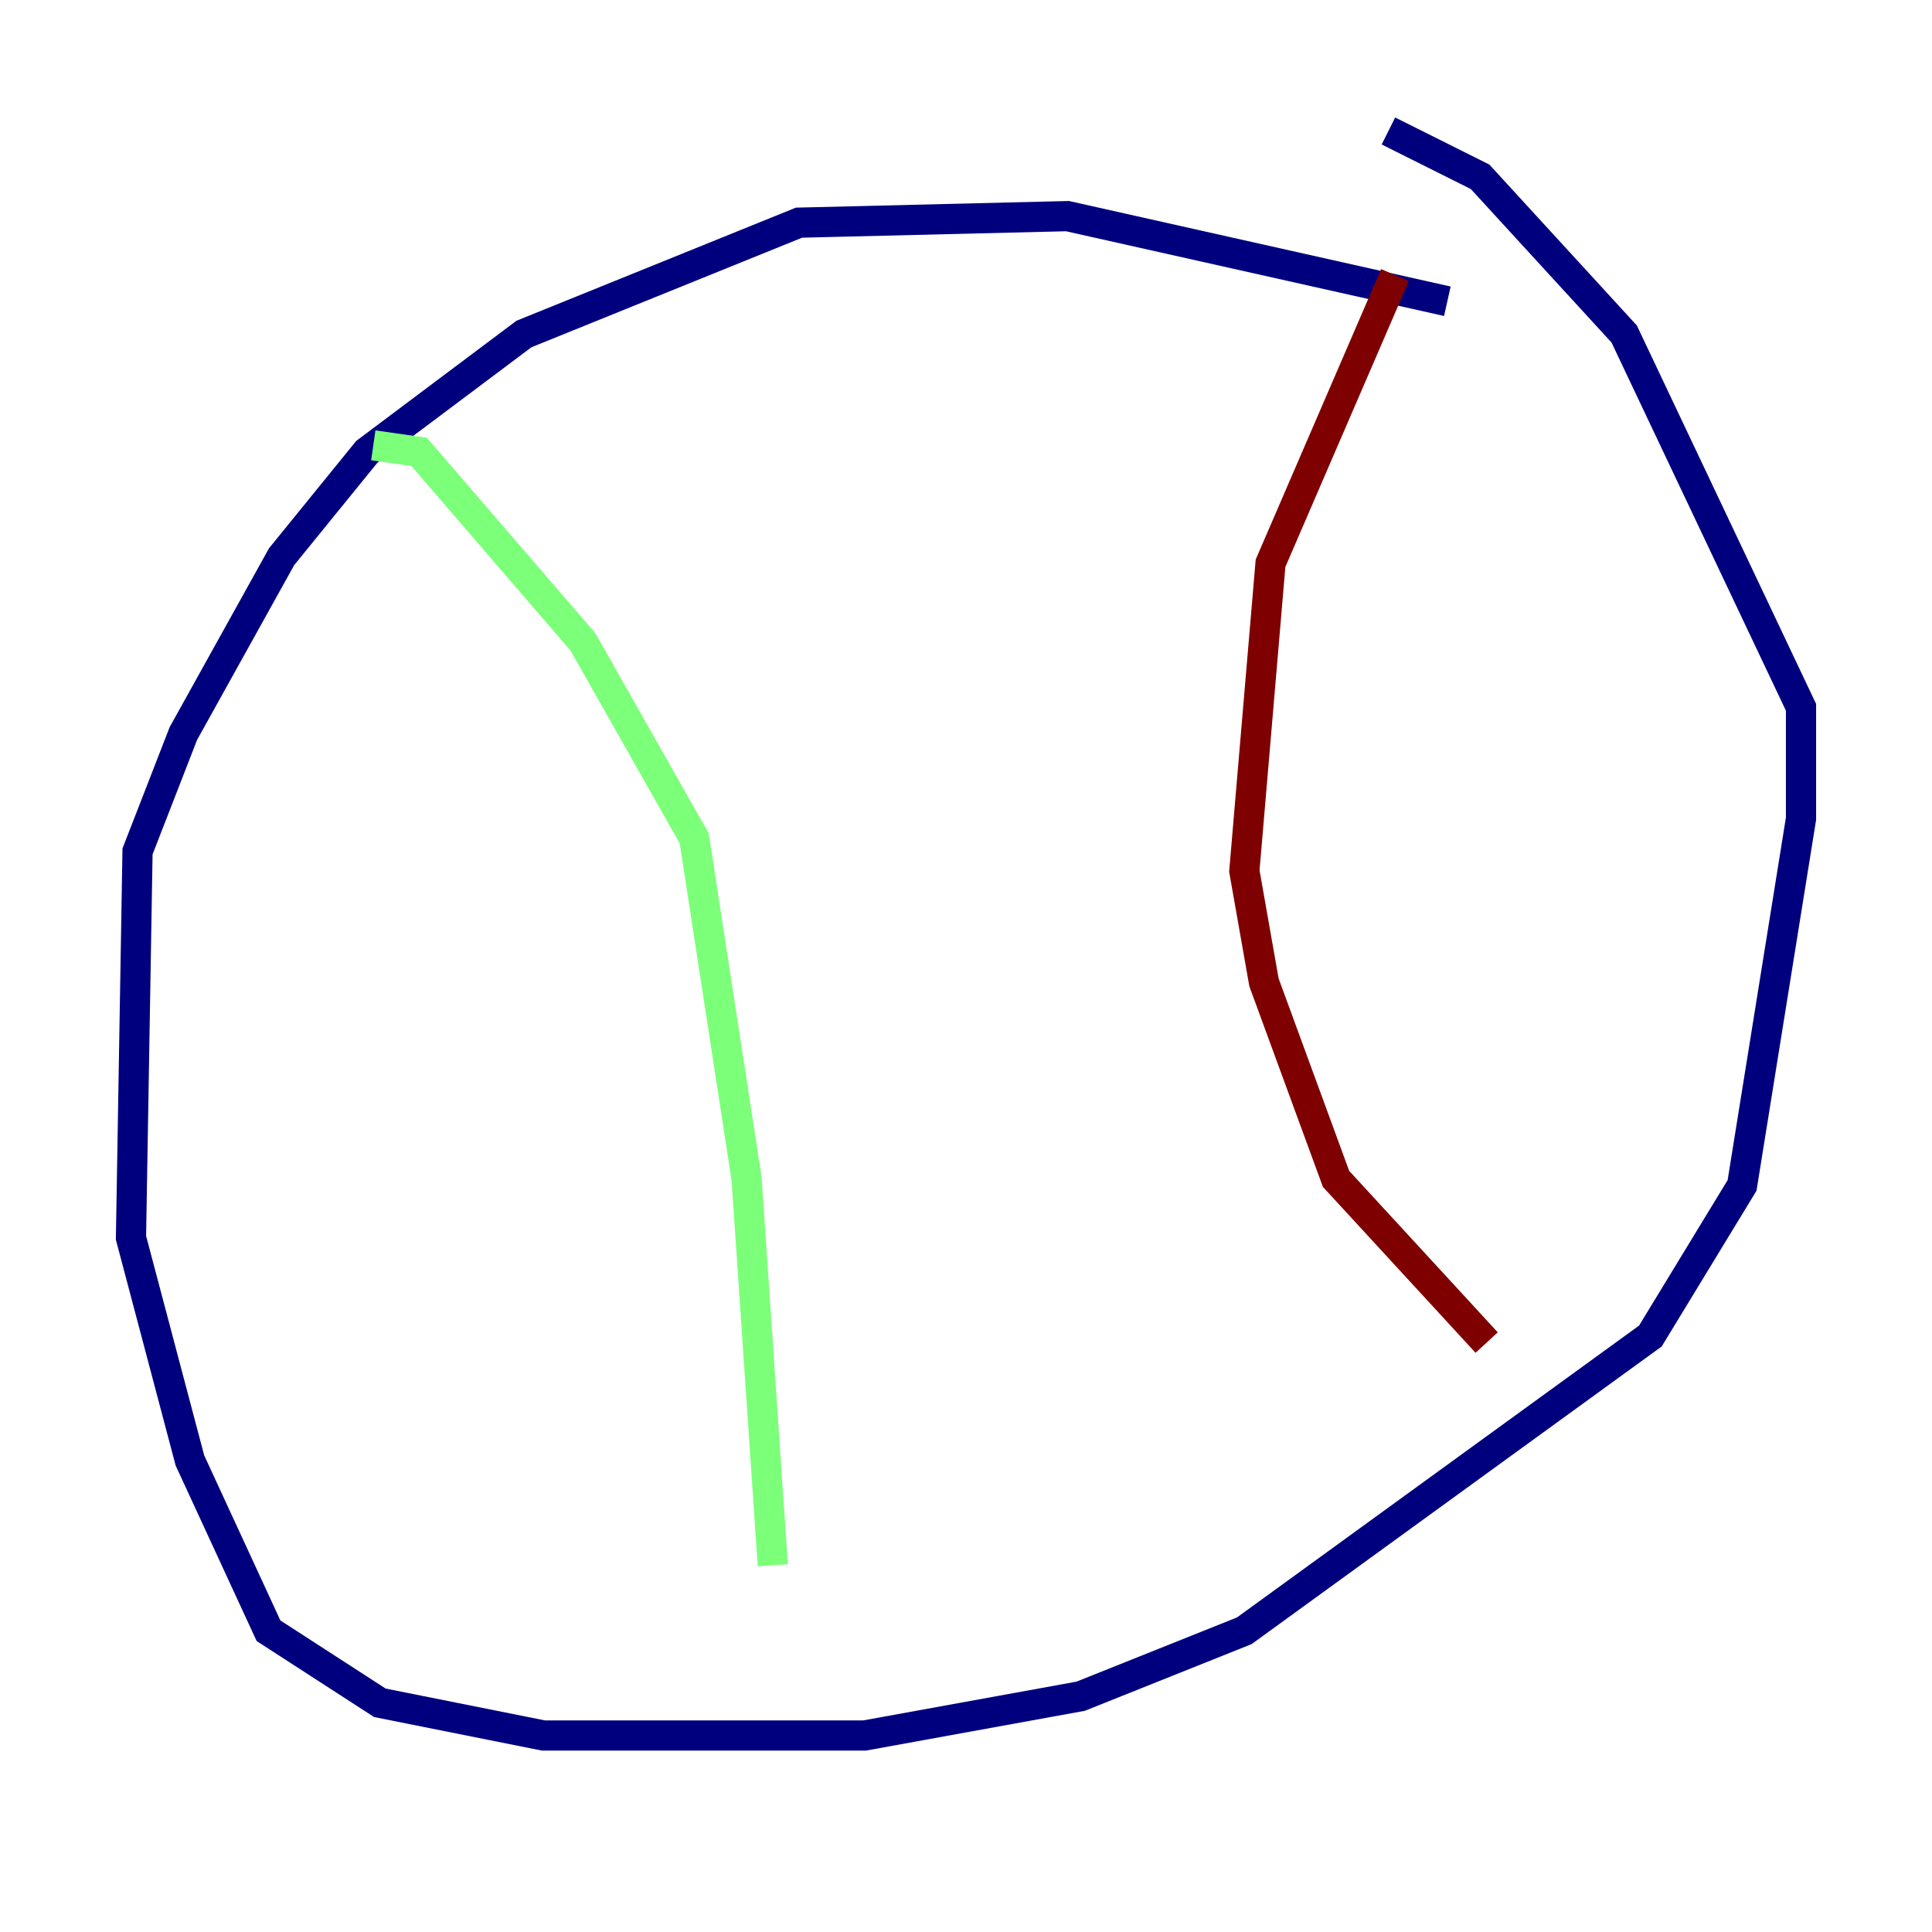 <?xml version="1.0" encoding="utf-8" ?>
<svg baseProfile="tiny" height="128" version="1.2" viewBox="0,0,128,128" width="128" xmlns="http://www.w3.org/2000/svg" xmlns:ev="http://www.w3.org/2001/xml-events" xmlns:xlink="http://www.w3.org/1999/xlink"><defs /><polyline fill="none" points="95.891,19.959 70.725,14.319 52.936,14.752 34.712,22.129 24.298,29.939 18.658,36.881 12.149,48.597 9.112,56.407 8.678,82.007 12.583,96.759 17.79,108.041 25.166,112.814 36.014,114.983 57.275,114.983 71.593,112.38 82.441,108.041 109.342,88.515 115.417,78.536 119.322,54.237 119.322,46.861 107.607,22.129 98.061,11.715 91.986,8.678" stroke="#00007f" stroke-width="2" /><polyline fill="none" points="24.732,29.505 27.77,29.939 38.617,42.522 45.993,55.539 49.464,78.102 51.2,103.702" stroke="#7cff79" stroke-width="2" /><polyline fill="none" points="92.42,18.224 84.176,37.315 82.441,57.709 83.742,65.085 88.515,78.102 98.495,88.949" stroke="#7f0000" stroke-width="2" /></svg>